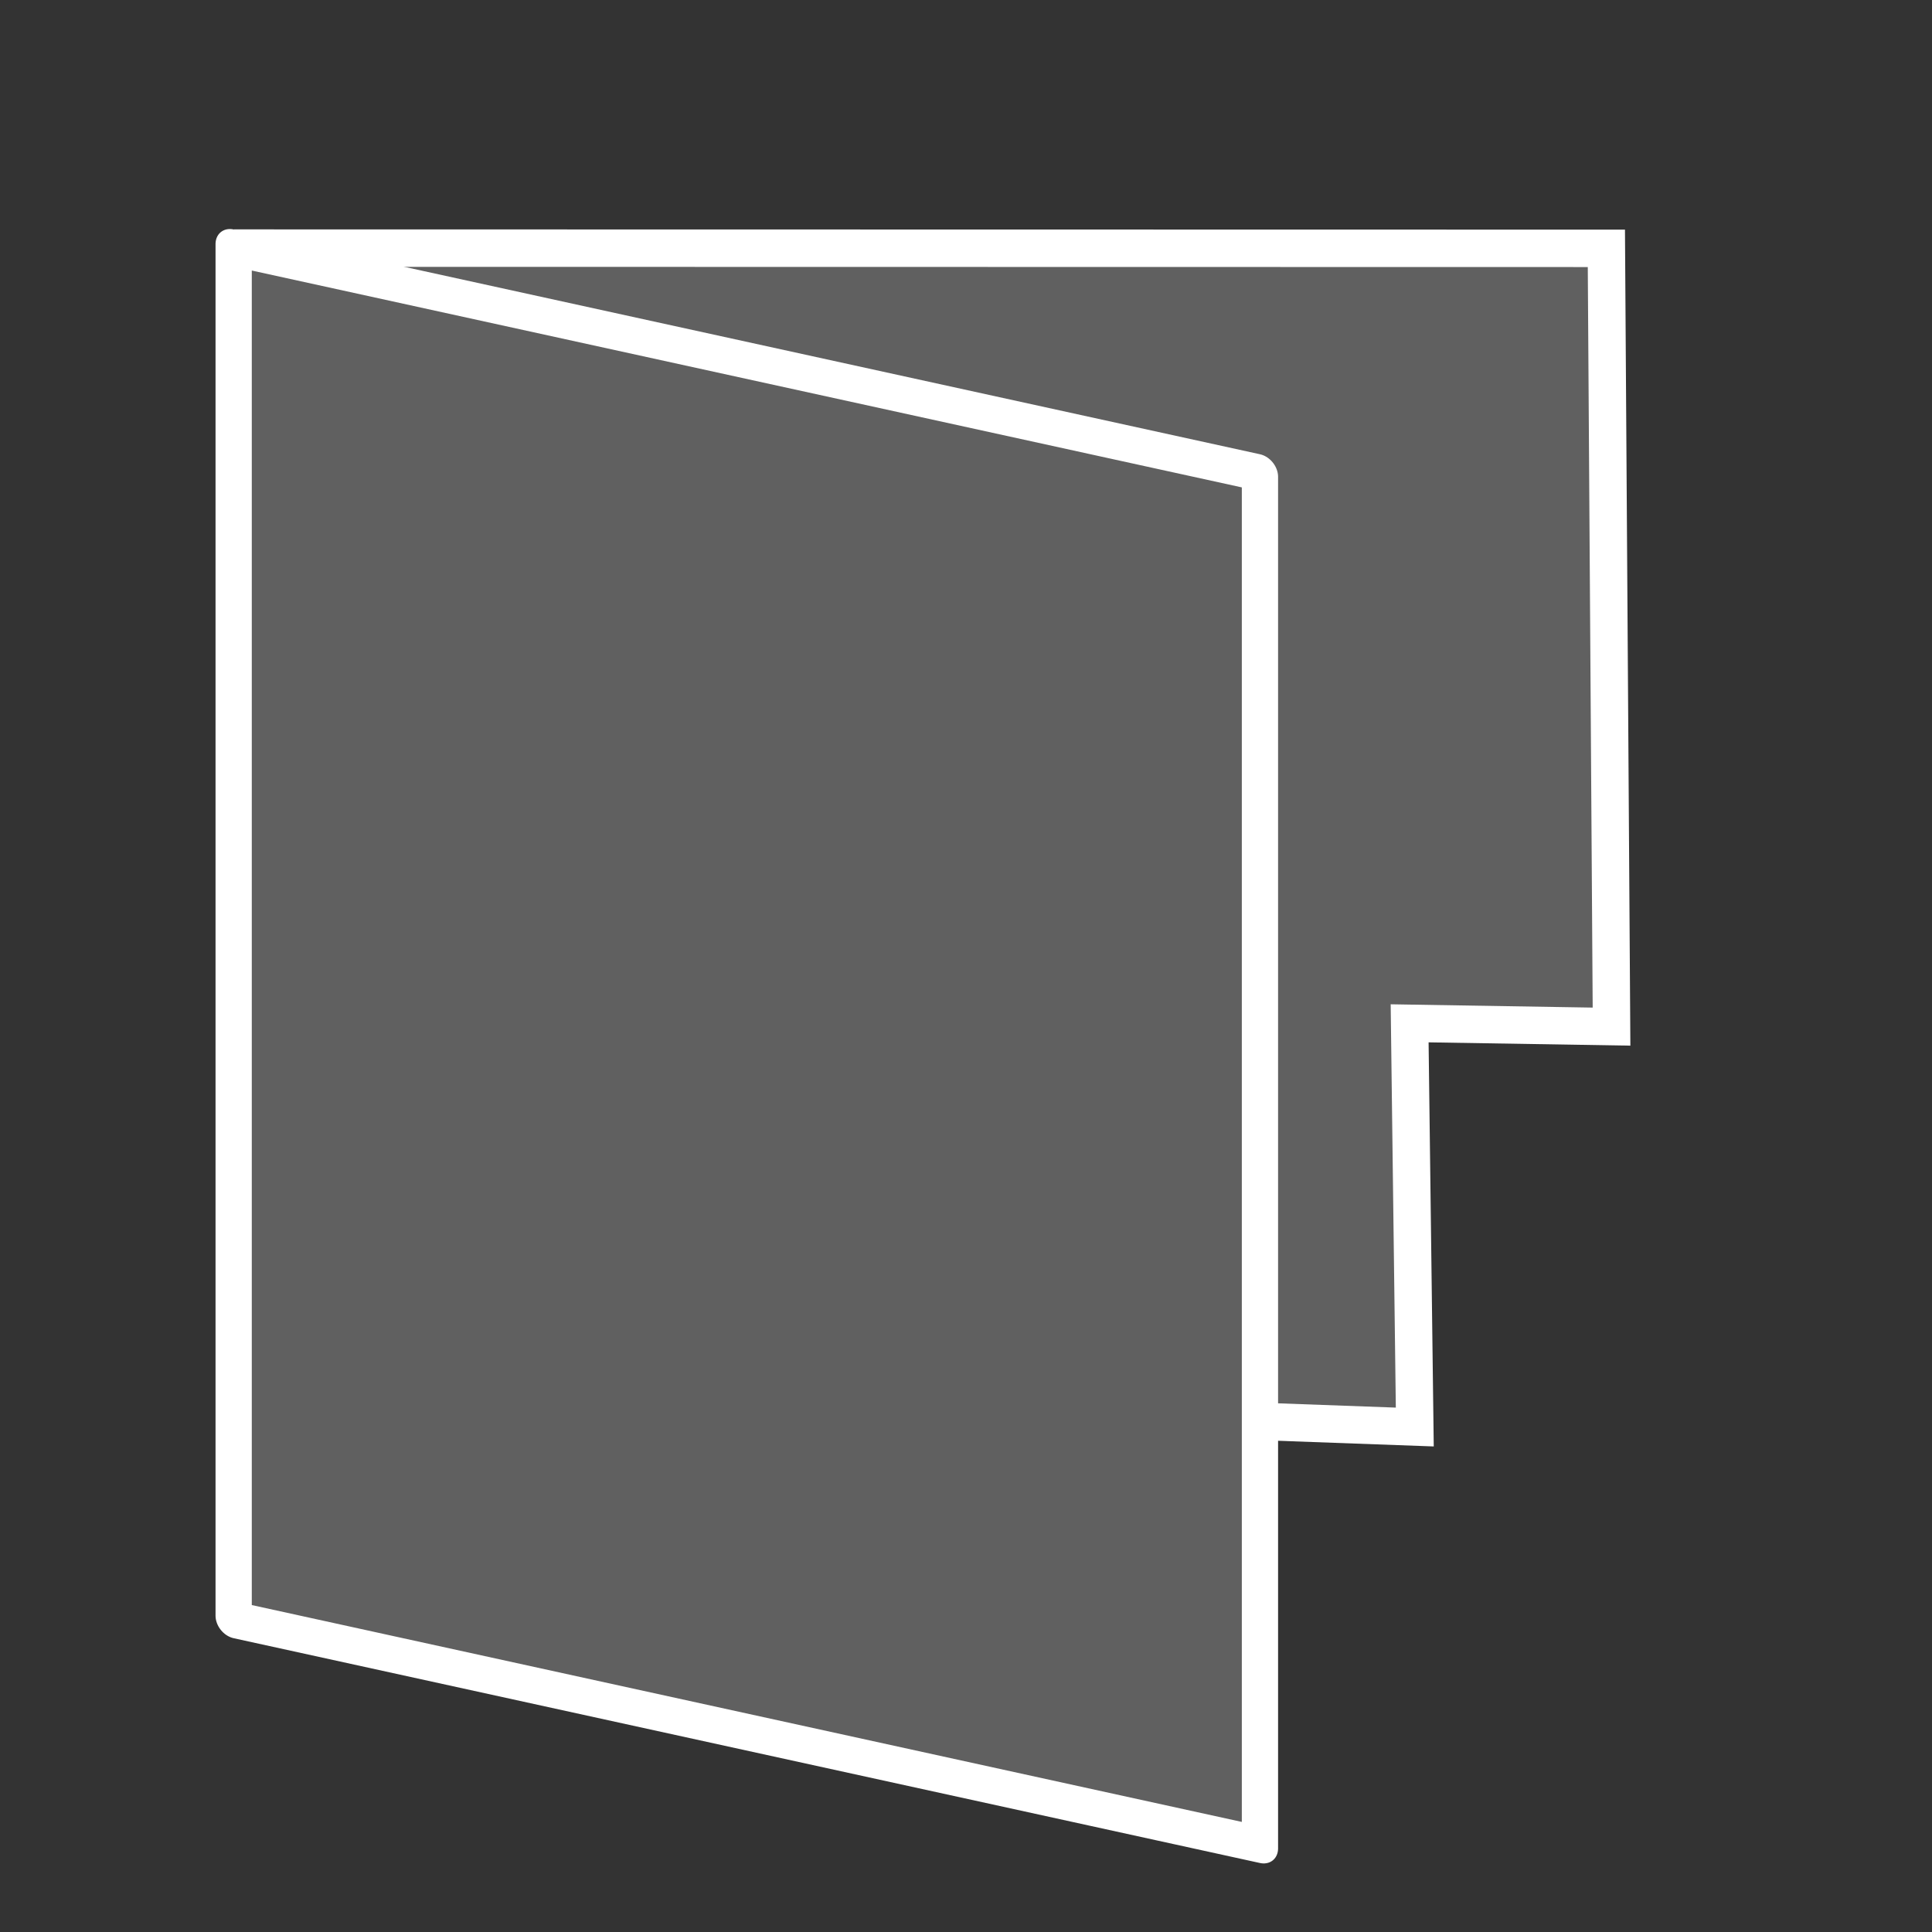 <?xml version="1.0" encoding="UTF-8" standalone="no"?>
<!-- Created with Inkscape (http://www.inkscape.org/) -->

<svg
   width="90.709"
   height="90.709"
   viewBox="0 0 24 24"
   version="1.1"
   id="svg5"
   inkscape:version="1.1.2 (0a00cf5339, 2022-02-04)"
   sodipodi:docname="folder.svg"
   xmlns:inkscape="http://www.inkscape.org/namespaces/inkscape"
   xmlns:sodipodi="http://sodipodi.sourceforge.net/DTD/sodipodi-0.dtd"
   xmlns="http://www.w3.org/2000/svg"
   xmlns:svg="http://www.w3.org/2000/svg">
  <rect x="0" y="0" width="24" height="24" fill="#333333" stroke="none"/>
  <sodipodi:namedview
     id="namedview7"
     pagecolor="#ffffff"
     bordercolor="#666666"
     borderopacity="1.0"
     inkscape:pageshadow="2"
     inkscape:pageopacity="0.0"
     inkscape:pagecheckerboard="0"
     inkscape:document-units="px"
     showgrid="false"
     units="px"
     inkscape:zoom="10.476431"
     inkscape:cx="82.470834"
     inkscape:cy="41.092238"
     inkscape:window-width="3840"
     inkscape:window-height="2067"
     inkscape:window-x="0"
     inkscape:window-y="0"
     inkscape:window-maximized="1"
     inkscape:current-layer="layer1" />
  <defs
     id="defs2" />
  <g
     inkscape:label="Ebene 1"
     inkscape:groupmode="layer"
     transform="matrix(0,1,-1,0,24,0)"
     id="layer1">
    <path
       style="fill:#606060;stroke:#ffffff;stroke-width:0.465;stroke-linecap:butt;stroke-linejoin:miter;stroke-opacity:1;fill-opacity:1;stroke-miterlimit:4;stroke-dasharray:none"
       d="m 3.082,21.094 0.003,-17.049 9.668,-0.064 -0.041,2.508 5.015,-0.064 -0.067,1.842"
       id="path923" />
    <rect
       style="fill:#606060;fill-opacity:1;stroke:#ffffff;stroke-width:0.461;stroke-linecap:round;stroke-linejoin:round;paint-order:stroke markers fill"
       id="rect947"
       width="17.039"
       height="13.049"
       x="7.702"
       y="8.545"
       transform="matrix(1,0,-0.214,0.977,0,0)" />
  </g>
</svg>
